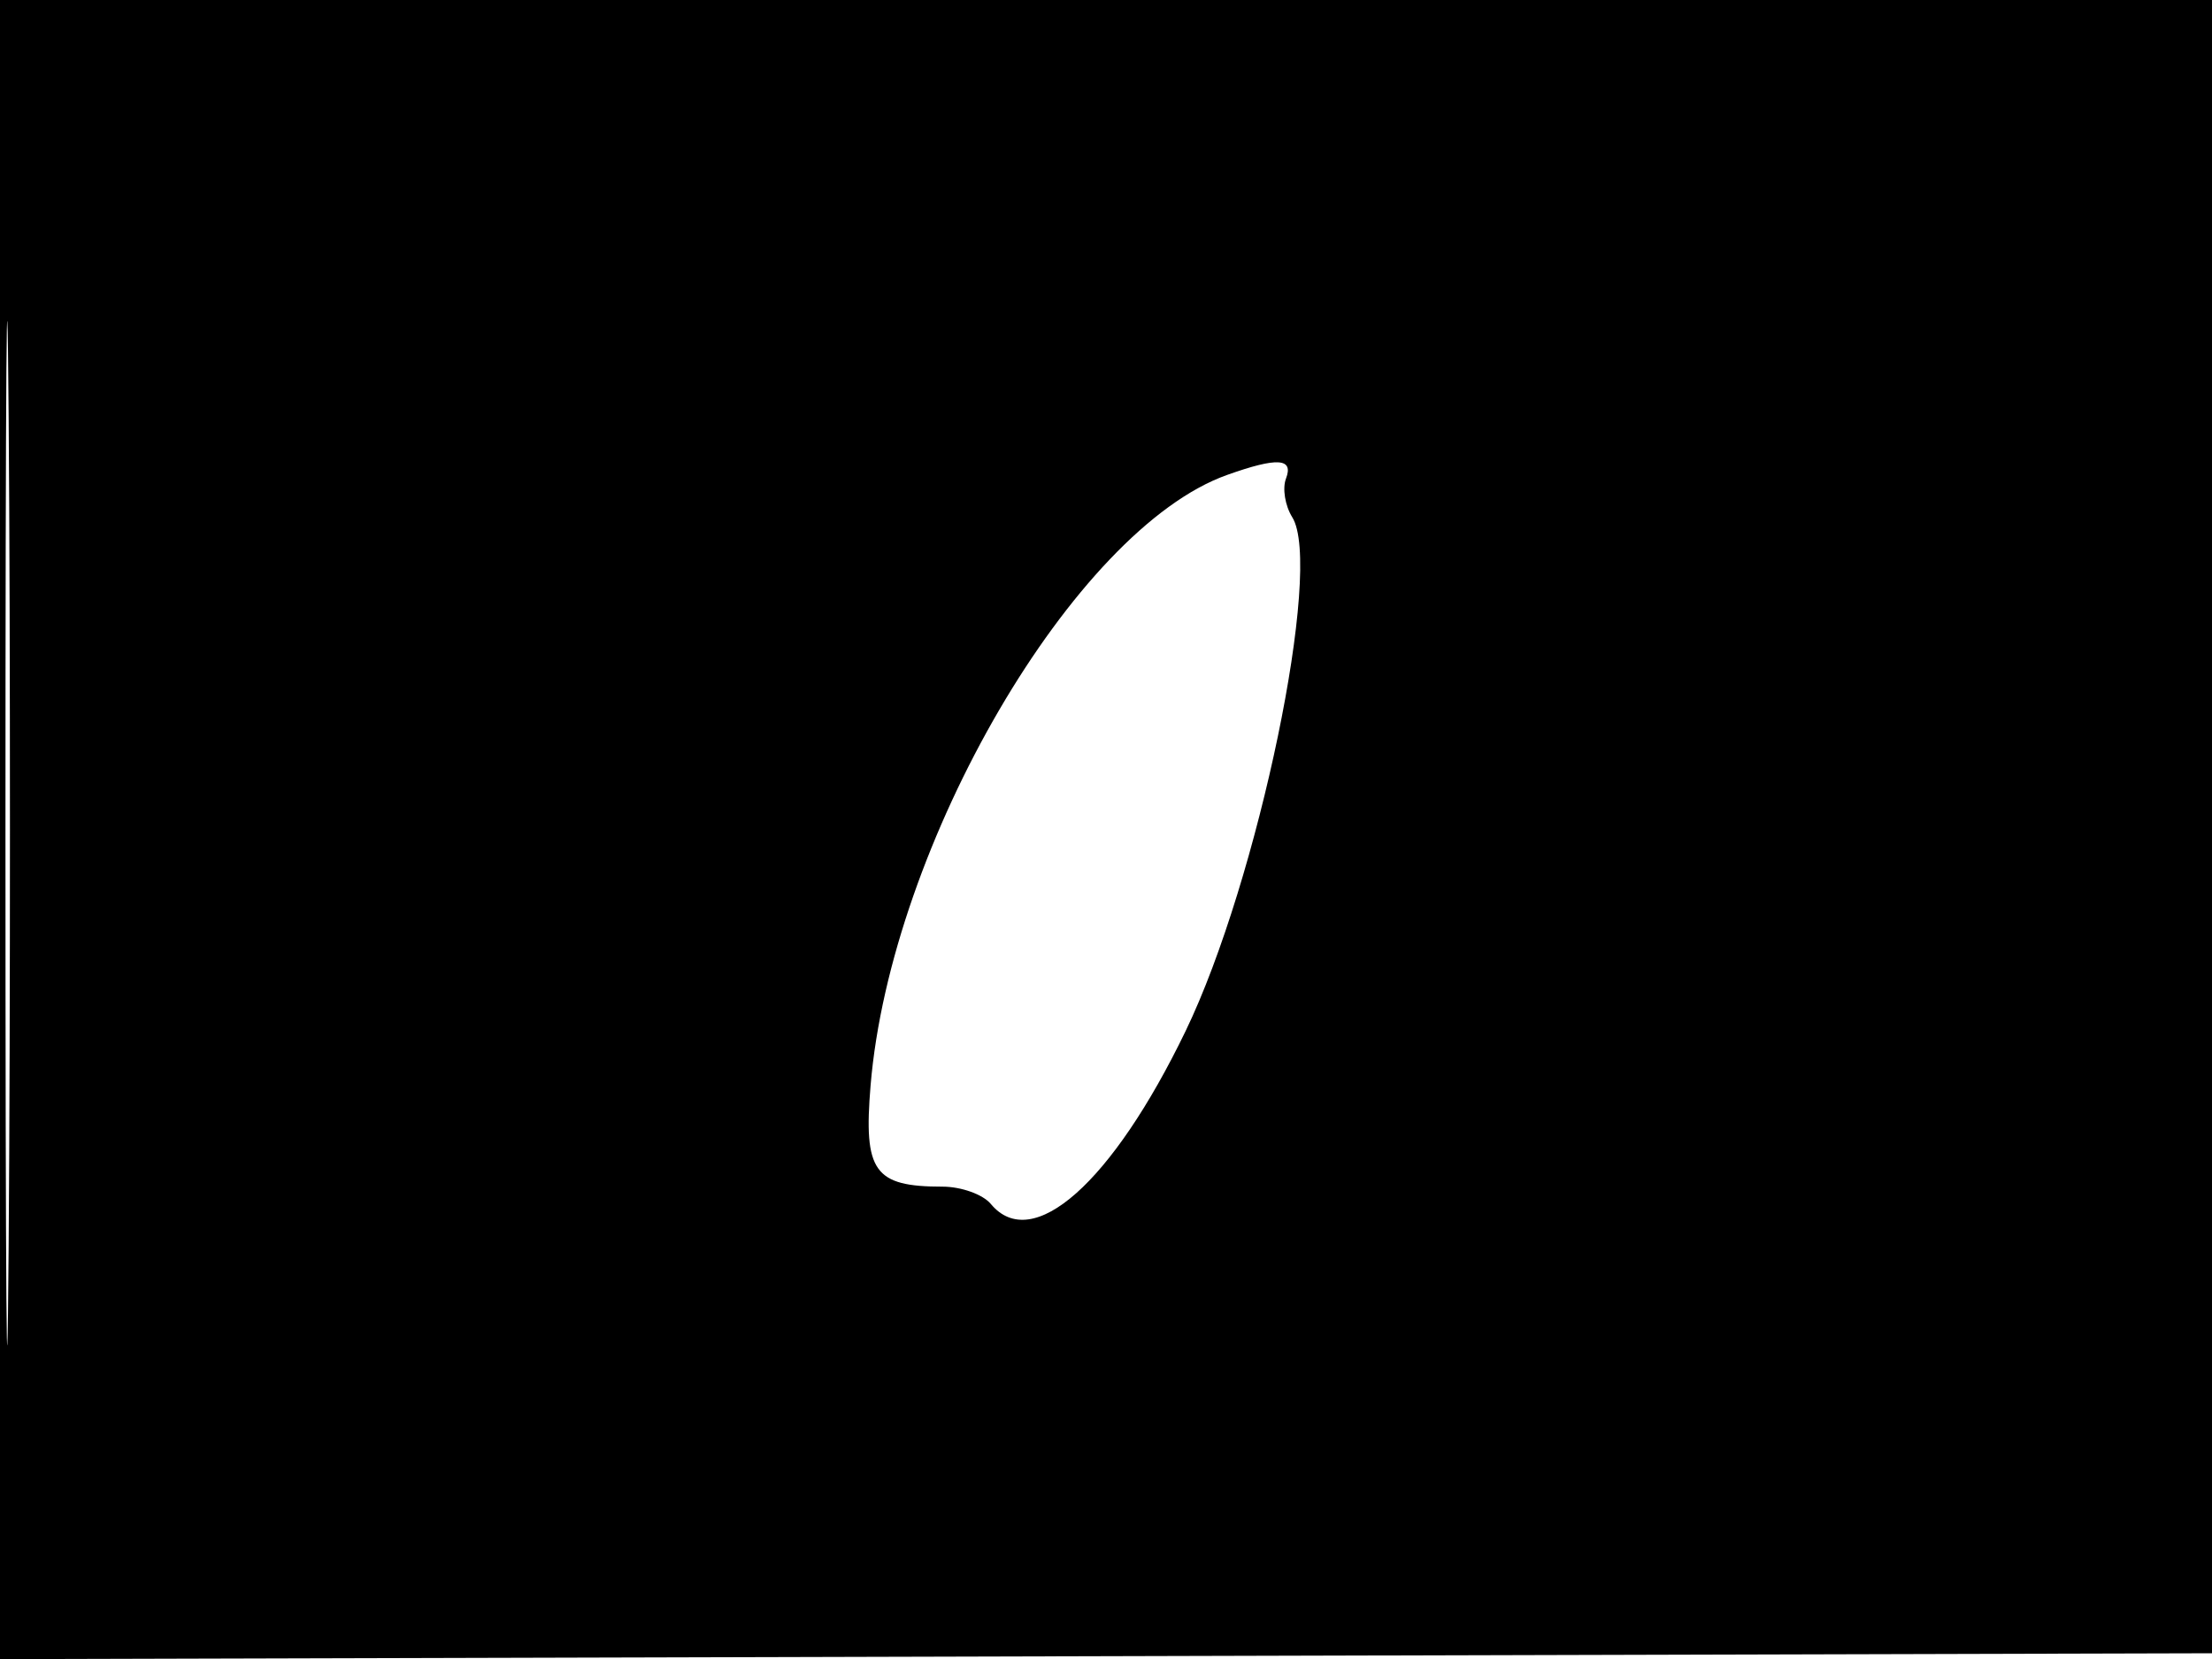 <svg xmlns="http://www.w3.org/2000/svg" width="192" height="144" viewBox="0 0 192 144" version="1.1">
	<path d="M -0 72.005 L -0 144.010 96.250 143.755 L 192.500 143.500 192.757 71.750 L 193.013 0 96.507 0 L 0 0 -0 72.005 M 0.474 72.500 C 0.474 112.100, 0.598 128.154, 0.750 108.176 C 0.901 88.198, 0.901 55.798, 0.750 36.176 C 0.598 16.554, 0.474 32.900, 0.474 72.500 M 106.500 41.228 C 93.259 45.953, 77.311 73.270, 75.566 94.216 C 74.942 101.695, 75.870 103, 81.812 103 C 83.431 103, 85.315 103.675, 86 104.500 C 89.600 108.838, 96.533 102.687, 102.907 89.500 C 109.219 76.439, 114.869 49.222, 112.166 44.894 C 111.542 43.896, 111.298 42.386, 111.623 41.540 C 112.307 39.757, 110.868 39.670, 106.500 41.228" stroke="none" fill="black" fill-rule="evenodd"/>
</svg>